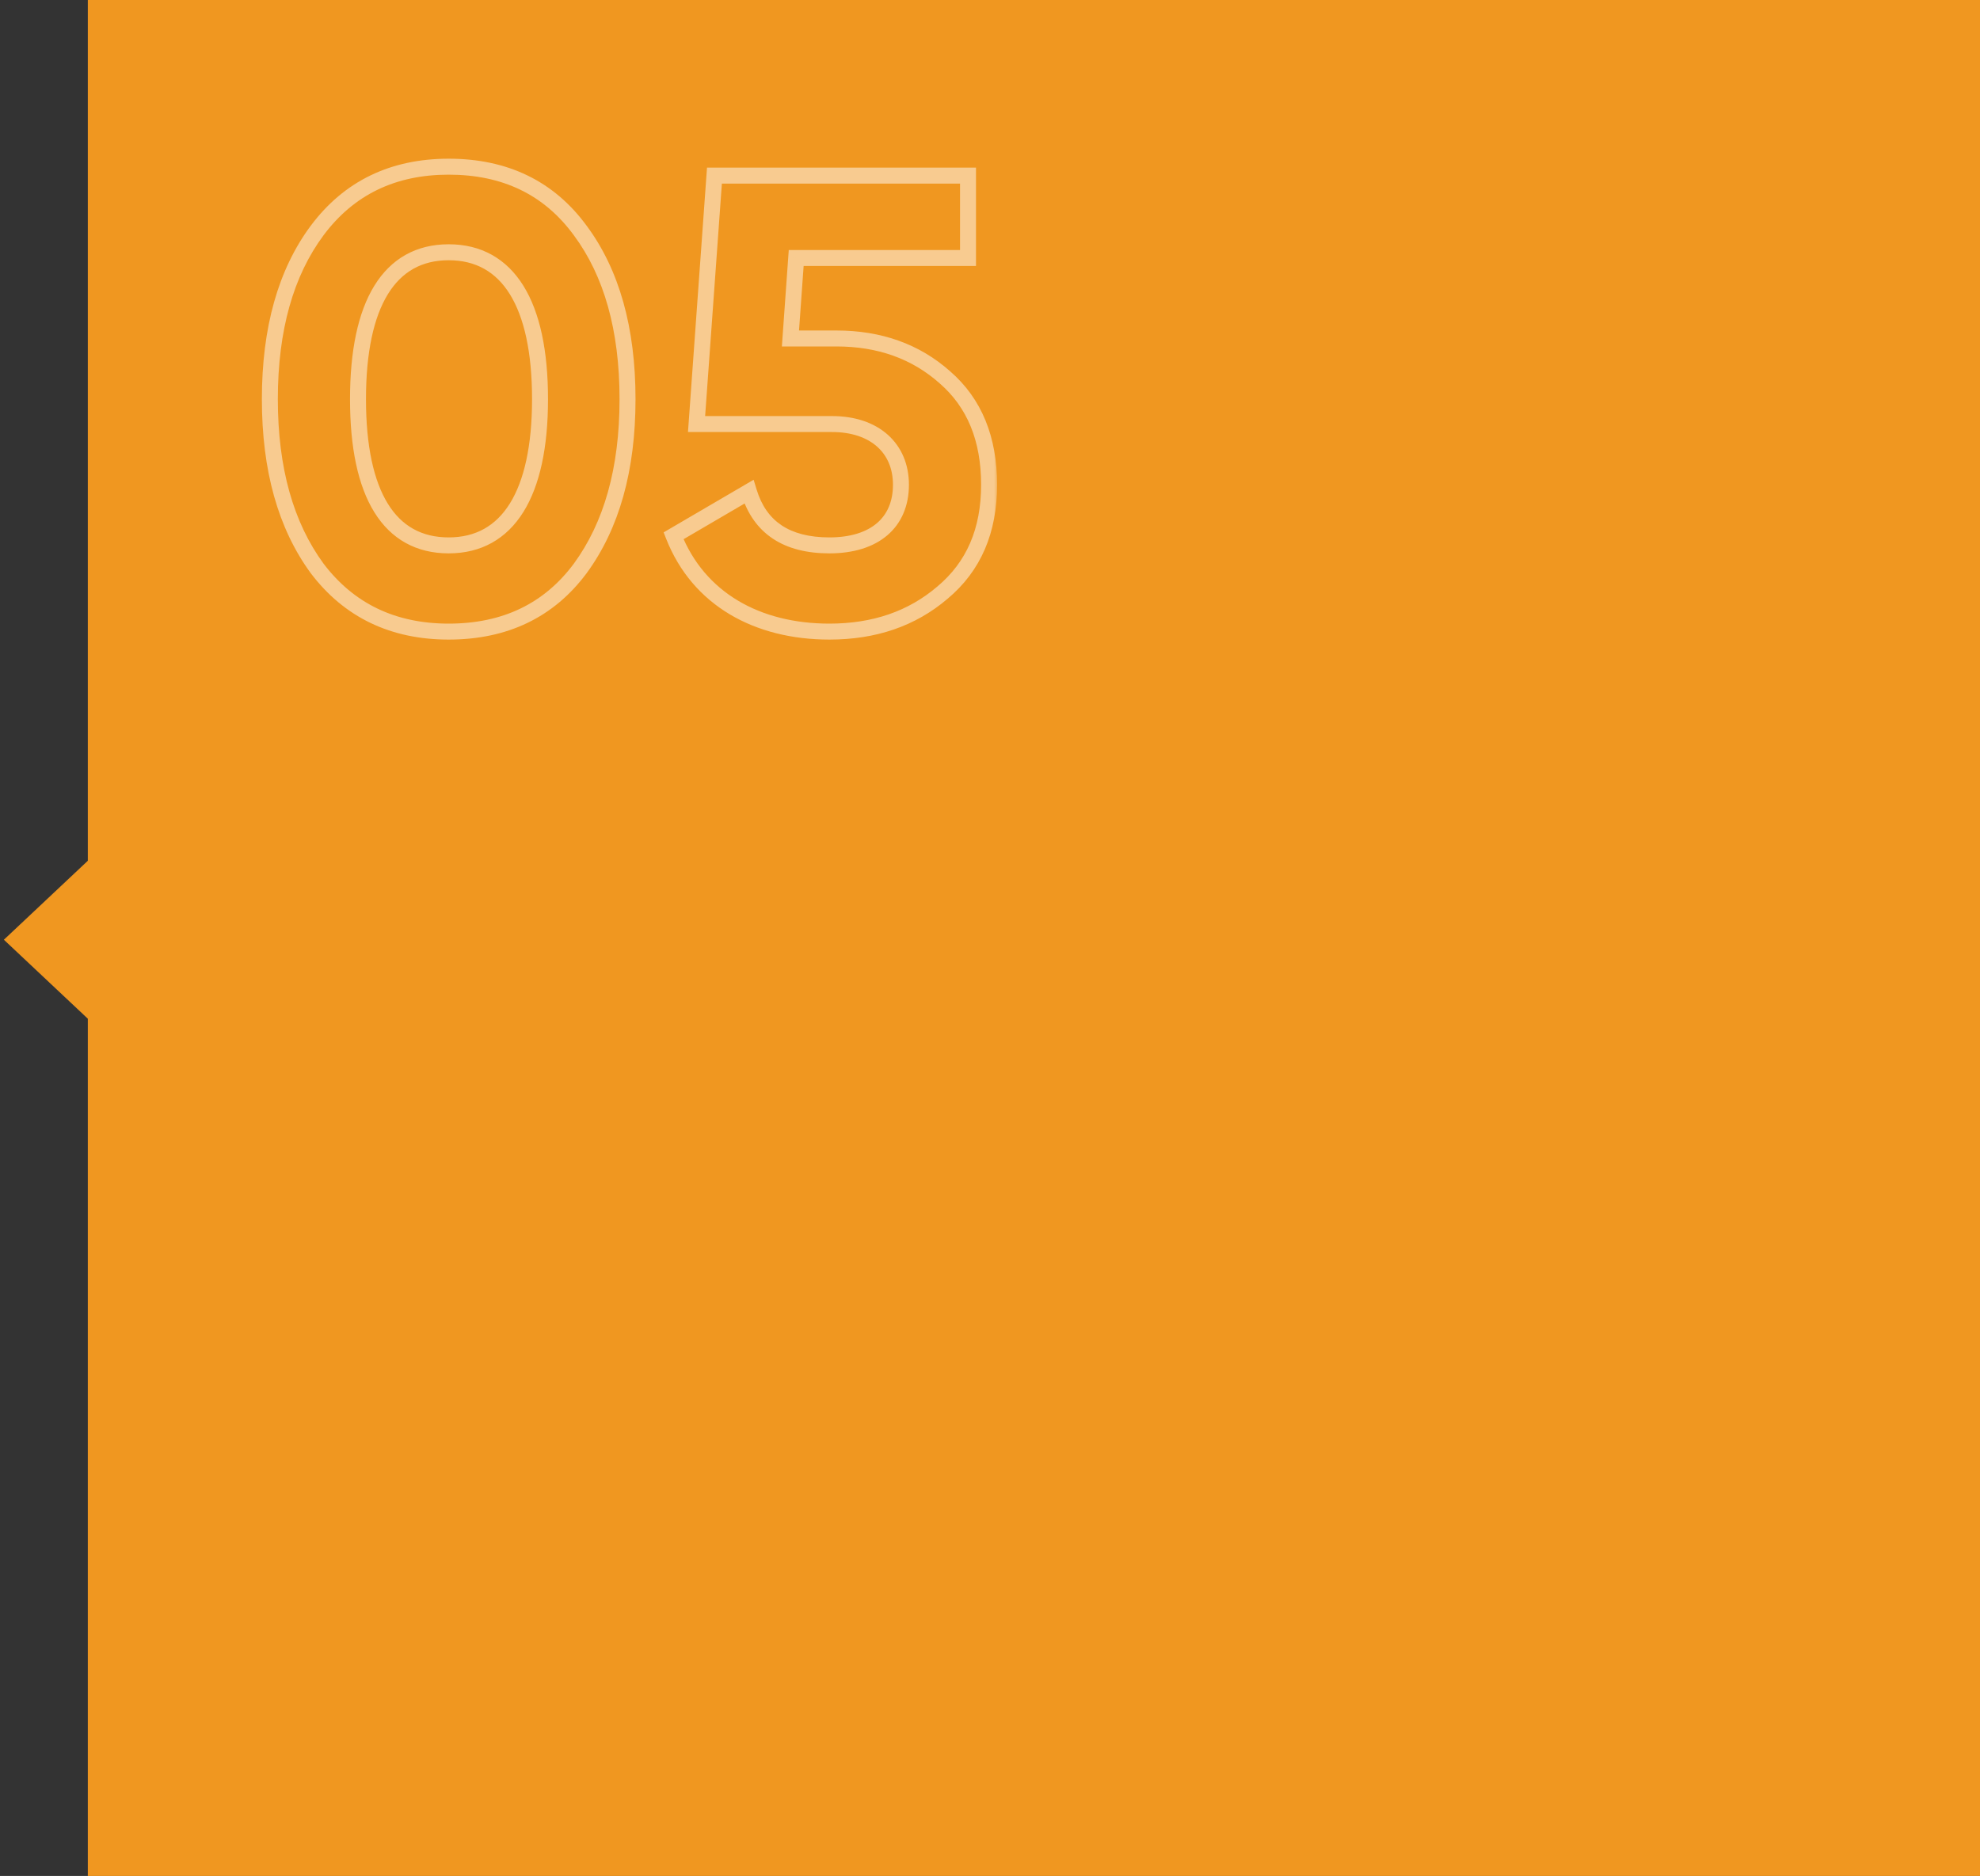 <svg width="248" height="235" viewBox="0 0 248 235" fill="none" xmlns="http://www.w3.org/2000/svg">
<rect x="0" y="0" width="248" height="235" fill="#333333" stroke="none"/>
<path fill-rule="evenodd" clip-rule="evenodd" d="M248 0H11V107.827L0.486 117.719L11 127.611V235H248V0Z" fill="#F09720"/>
<mask id="path-2-outside-1_386_4231" maskUnits="userSpaceOnUse" x="32" y="19" width="93" height="62" fill="black">
<rect fill="white" x="32" y="19" width="93" height="62"/>
<path d="M56.2 79.12C49.24 79.12 43.72 76.48 39.72 71.2C35.8 65.84 33.8 58.8 33.8 50C33.8 41.2 35.8 34.16 39.72 28.88C43.72 23.52 49.24 20.88 56.2 20.88C63.24 20.88 68.76 23.52 72.68 28.88C76.6 34.16 78.6 41.2 78.6 50C78.6 58.8 76.6 65.84 72.68 71.2C68.76 76.48 63.24 79.12 56.2 79.12ZM67.64 50C67.64 38.08 63.64 31.6 56.2 31.6C48.76 31.6 44.84 38.08 44.84 50C44.84 61.92 48.76 68.32 56.2 68.32C63.64 68.32 67.64 61.84 67.64 50ZM99.006 42.4H104.766C110.126 42.4 114.686 44 118.366 47.28C122.046 50.48 123.886 54.96 123.886 60.72C123.886 66.48 121.966 70.96 118.046 74.24C114.206 77.52 109.486 79.12 103.886 79.12C94.846 79.12 87.486 75.04 84.366 67.12L93.806 61.6C95.166 66.08 98.526 68.32 103.886 68.32C109.566 68.32 112.846 65.44 112.846 60.72C112.846 56.16 109.566 53.12 104.206 53.12H87.246L89.486 22H121.246V32.32H99.726L99.006 42.4Z"/>
</mask>
<path d="M39.72 71.2L38.913 71.79L38.918 71.797L38.923 71.804L39.72 71.2ZM39.72 28.88L38.919 28.282L38.917 28.284L39.72 28.88ZM72.68 28.88L71.873 29.47L71.877 29.476L72.68 28.88ZM72.68 71.2L73.483 71.796L73.487 71.79L72.68 71.2ZM56.2 78.12C49.532 78.12 44.316 75.611 40.517 70.596L38.923 71.804C43.124 77.349 48.948 80.12 56.2 80.12V78.12ZM40.527 70.61C36.765 65.466 34.8 58.651 34.8 50H32.8C32.8 58.949 34.835 66.214 38.913 71.79L40.527 70.61ZM34.8 50C34.8 41.347 36.766 34.536 40.523 29.476L38.917 28.284C34.834 33.784 32.8 41.053 32.8 50H34.8ZM40.521 29.478C44.32 24.388 49.534 21.88 56.2 21.88V19.88C48.946 19.88 43.12 22.652 38.919 28.282L40.521 29.478ZM56.2 21.88C62.95 21.88 68.158 24.39 71.873 29.47L73.487 28.29C69.362 22.649 63.53 19.88 56.2 19.88V21.88ZM71.877 29.476C75.634 34.536 77.6 41.347 77.6 50H79.6C79.6 41.053 77.566 33.784 73.483 28.284L71.877 29.476ZM77.6 50C77.6 58.651 75.635 65.466 71.873 70.61L73.487 71.79C77.565 66.214 79.6 58.949 79.6 50H77.6ZM71.877 70.604C68.162 75.608 62.952 78.12 56.2 78.12V80.12C63.528 80.12 69.358 77.352 73.483 71.796L71.877 70.604ZM68.64 50C68.64 43.955 67.63 39.14 65.56 35.803C63.449 32.401 60.268 30.6 56.2 30.6V32.6C59.572 32.6 62.111 34.039 63.86 36.857C65.65 39.74 66.64 44.125 66.64 50H68.64ZM56.2 30.6C52.13 30.6 48.968 32.403 46.878 35.807C44.829 39.143 43.84 43.958 43.84 50H45.84C45.84 44.122 46.811 39.736 48.582 36.853C50.312 34.038 52.83 32.6 56.2 32.6V30.6ZM43.84 50C43.84 56.041 44.828 60.838 46.879 64.156C48.972 67.542 52.135 69.32 56.2 69.32V67.32C52.825 67.32 50.308 65.898 48.581 63.104C46.812 60.242 45.84 55.879 45.84 50H43.84ZM56.2 69.32C60.268 69.32 63.448 67.519 65.559 64.129C67.63 60.802 68.64 56.006 68.64 50H66.64C66.64 55.834 65.65 60.198 63.861 63.072C62.112 65.88 59.572 67.32 56.2 67.32V69.32ZM99.006 42.4L98.008 42.329L97.932 43.4H99.006V42.4ZM118.366 47.28L117.7 48.027L117.709 48.035L118.366 47.28ZM118.046 74.24L117.404 73.473L117.396 73.48L118.046 74.24ZM84.366 67.12L83.861 66.257L83.121 66.689L83.435 67.487L84.366 67.12ZM93.806 61.6L94.763 61.309L94.394 60.097L93.301 60.737L93.806 61.6ZM87.246 53.12L86.248 53.048L86.171 54.12H87.246V53.12ZM89.486 22V21H88.555L88.488 21.928L89.486 22ZM121.246 22H122.246V21H121.246V22ZM121.246 32.32V33.32H122.246V32.32H121.246ZM99.726 32.32V31.32H98.794L98.728 32.249L99.726 32.32ZM99.006 43.4H104.766V41.4H99.006V43.4ZM104.766 43.4C109.911 43.4 114.225 44.929 117.7 48.026L119.031 46.533C115.146 43.071 110.34 41.4 104.766 41.4V43.4ZM117.709 48.035C121.131 51.01 122.886 55.192 122.886 60.72H124.886C124.886 54.728 122.96 49.95 119.022 46.525L117.709 48.035ZM122.886 60.72C122.886 66.23 121.064 70.41 117.404 73.473L118.687 75.007C122.867 71.51 124.886 66.731 124.886 60.72H122.886ZM117.396 73.48C113.761 76.585 109.281 78.12 103.886 78.12V80.12C109.69 80.12 114.65 78.456 118.695 75L117.396 73.48ZM103.886 78.12C95.158 78.12 88.232 74.207 85.296 66.754L83.435 67.487C86.739 75.873 94.533 80.12 103.886 80.12V78.12ZM84.87 67.983L94.31 62.463L93.301 60.737L83.861 66.257L84.87 67.983ZM92.849 61.891C93.585 64.315 94.888 66.204 96.791 67.472C98.681 68.732 101.072 69.32 103.886 69.32V67.32C101.34 67.32 99.37 66.788 97.9 65.808C96.443 64.836 95.386 63.365 94.763 61.309L92.849 61.891ZM103.886 69.32C106.884 69.32 109.382 68.56 111.146 67.05C112.93 65.522 113.846 63.327 113.846 60.72H111.846C111.846 62.833 111.121 64.438 109.845 65.53C108.549 66.64 106.567 67.32 103.886 67.32V69.32ZM113.846 60.72C113.846 58.187 112.927 56.004 111.202 54.464C109.487 52.934 107.07 52.12 104.206 52.12V54.12C106.701 54.12 108.604 54.826 109.87 55.956C111.124 57.076 111.846 58.693 111.846 60.72H113.846ZM104.206 52.12H87.246V54.12H104.206V52.12ZM88.243 53.192L90.483 22.072L88.488 21.928L86.248 53.048L88.243 53.192ZM89.486 23H121.246V21H89.486V23ZM120.246 22V32.32H122.246V22H120.246ZM121.246 31.32H99.726V33.32H121.246V31.32ZM98.728 32.249L98.008 42.329L100.003 42.471L100.723 32.391L98.728 32.249Z" fill="white" fill-opacity="0.5" mask="url(#path-2-outside-1_386_4231)"/>
</svg>
